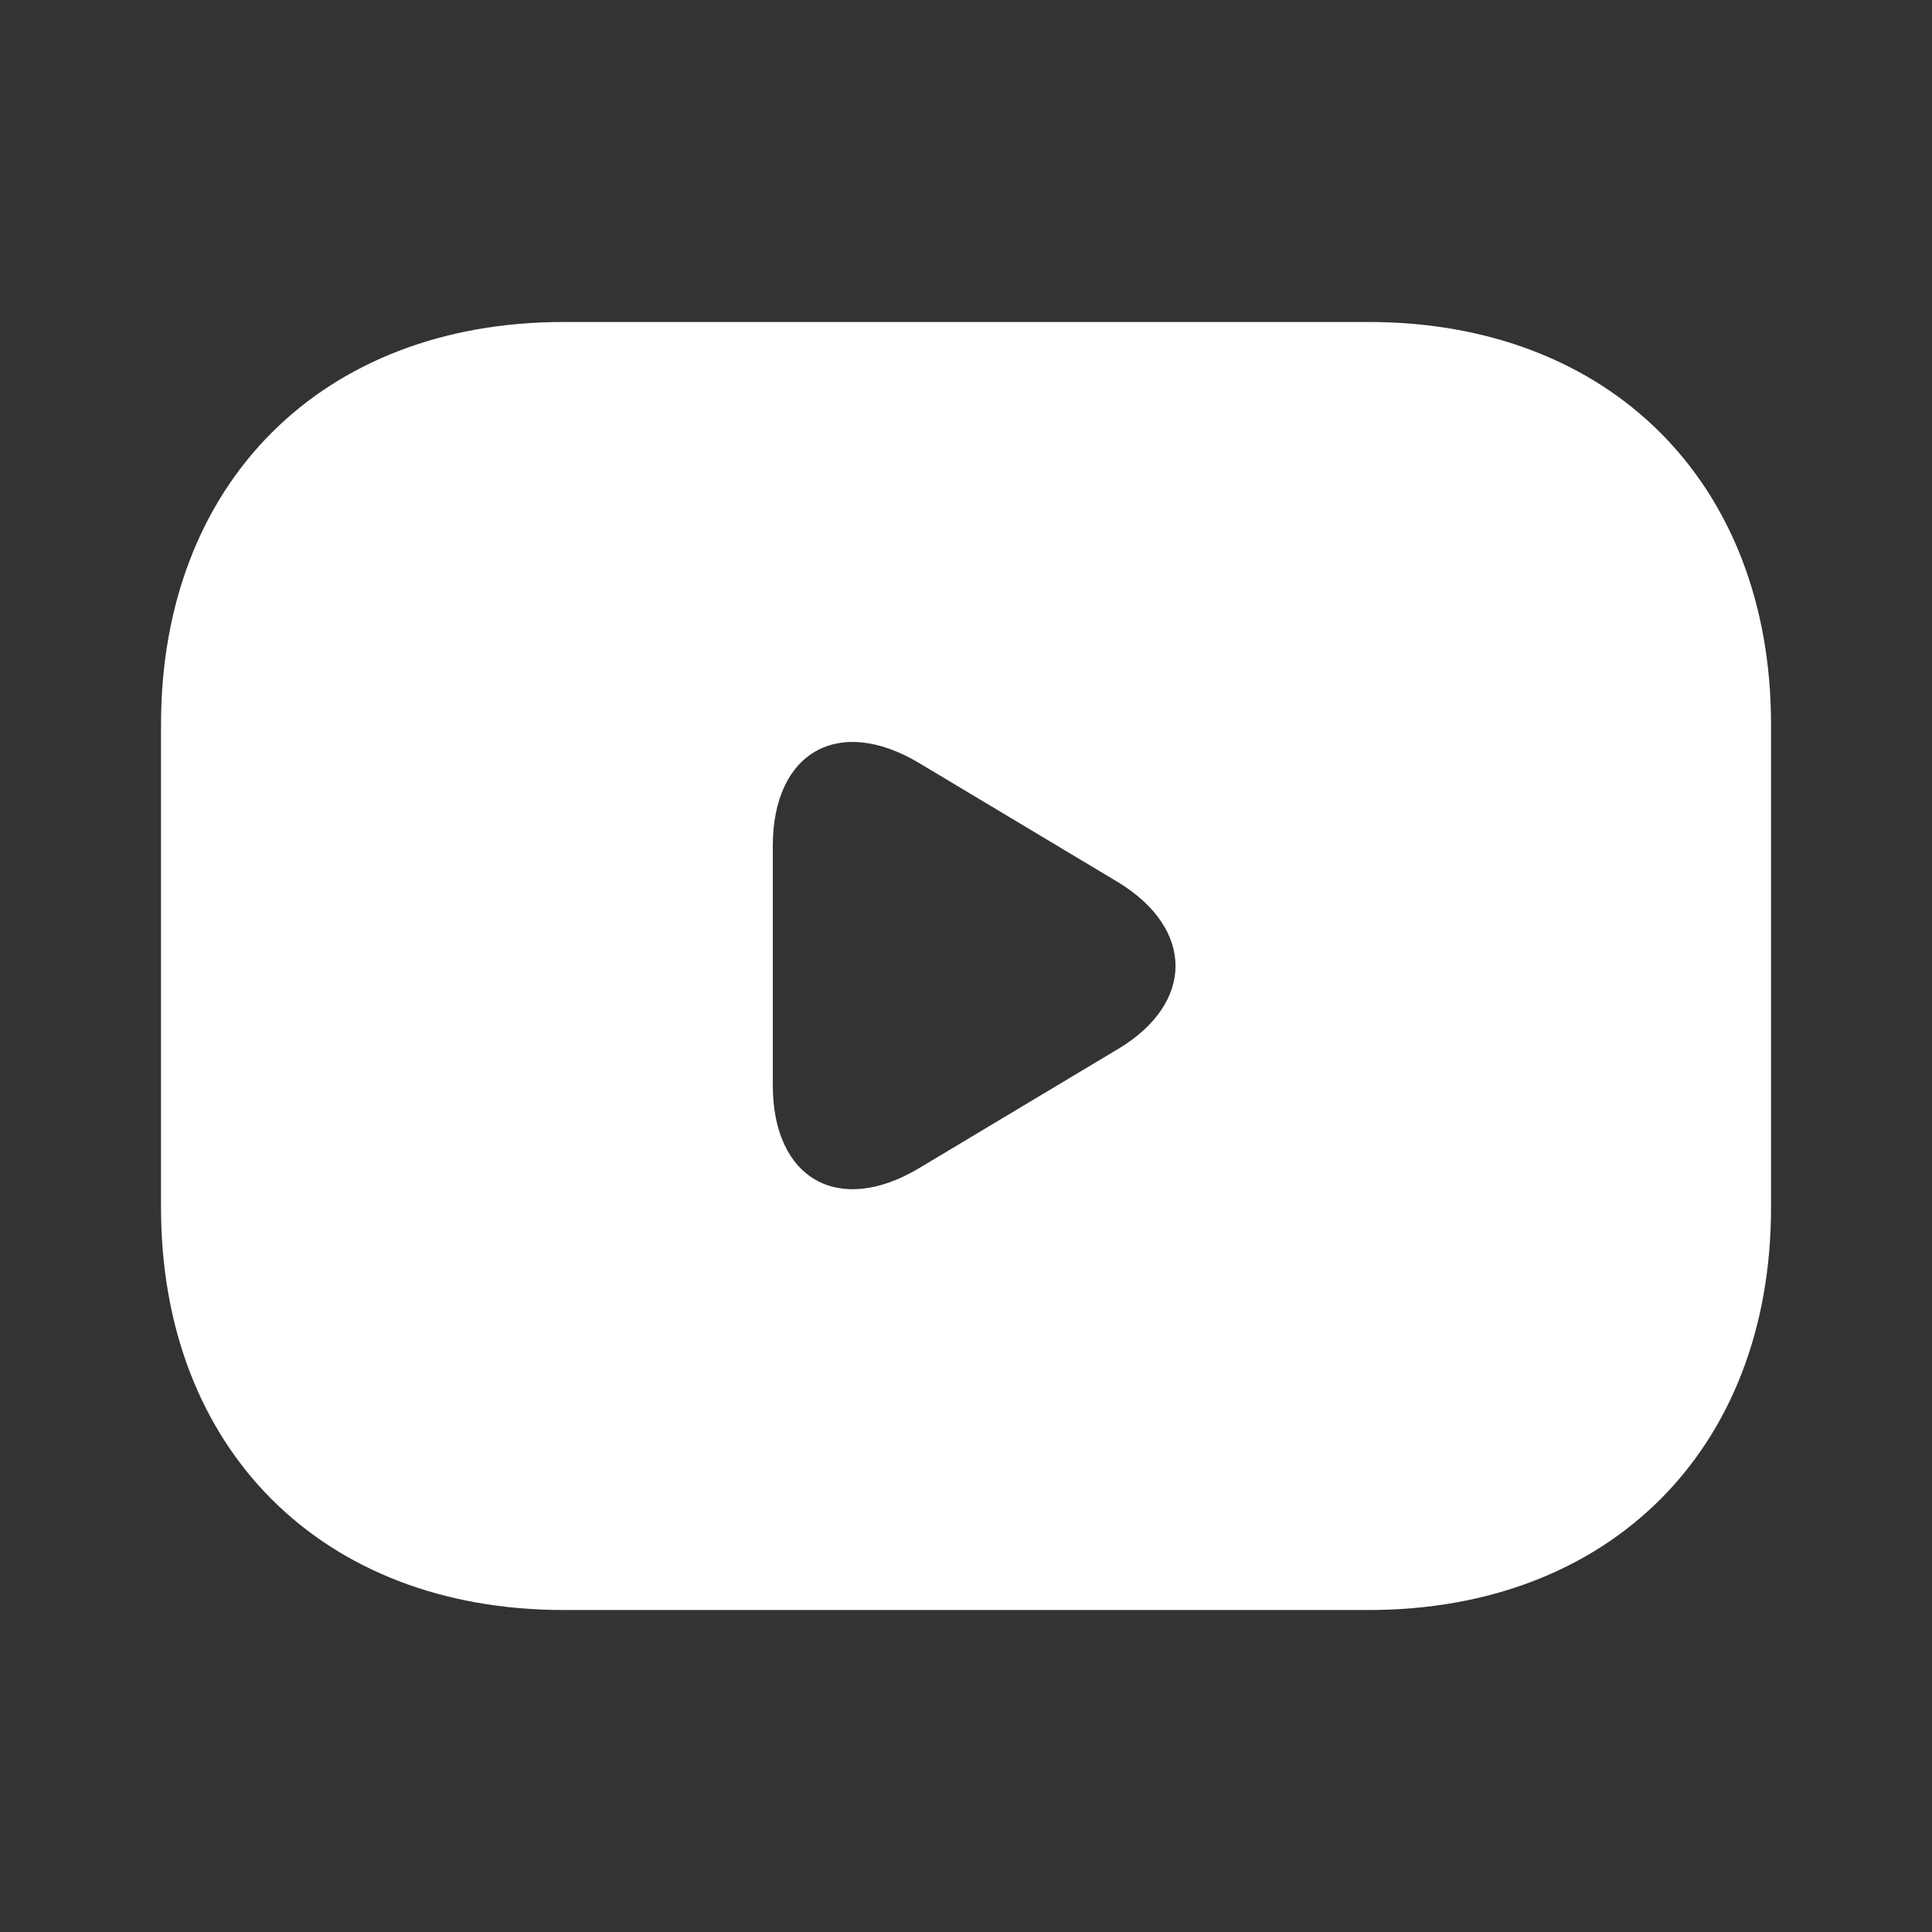 <svg width="35" height="35" viewBox="0 0 35 35" fill="none" xmlns="http://www.w3.org/2000/svg">
<rect x="0" y="0" width="35" height="35" fill="#333333" stroke="none"/>
<path d="M24.792 5.833H10.209C5.834 5.833 2.917 8.75 2.917 13.125V21.875C2.917 26.25 5.834 29.167 10.209 29.167H24.792C29.167 29.167 32.084 26.25 32.084 21.875V13.125C32.084 8.75 29.167 5.833 24.792 5.833ZM20.257 19.002L16.654 21.16C15.196 22.035 14 21.364 14 19.658V15.327C14 13.621 15.196 12.95 16.654 13.825L20.257 15.983C21.642 16.829 21.642 18.171 20.257 19.002Z" fill="white"/>
</svg>
